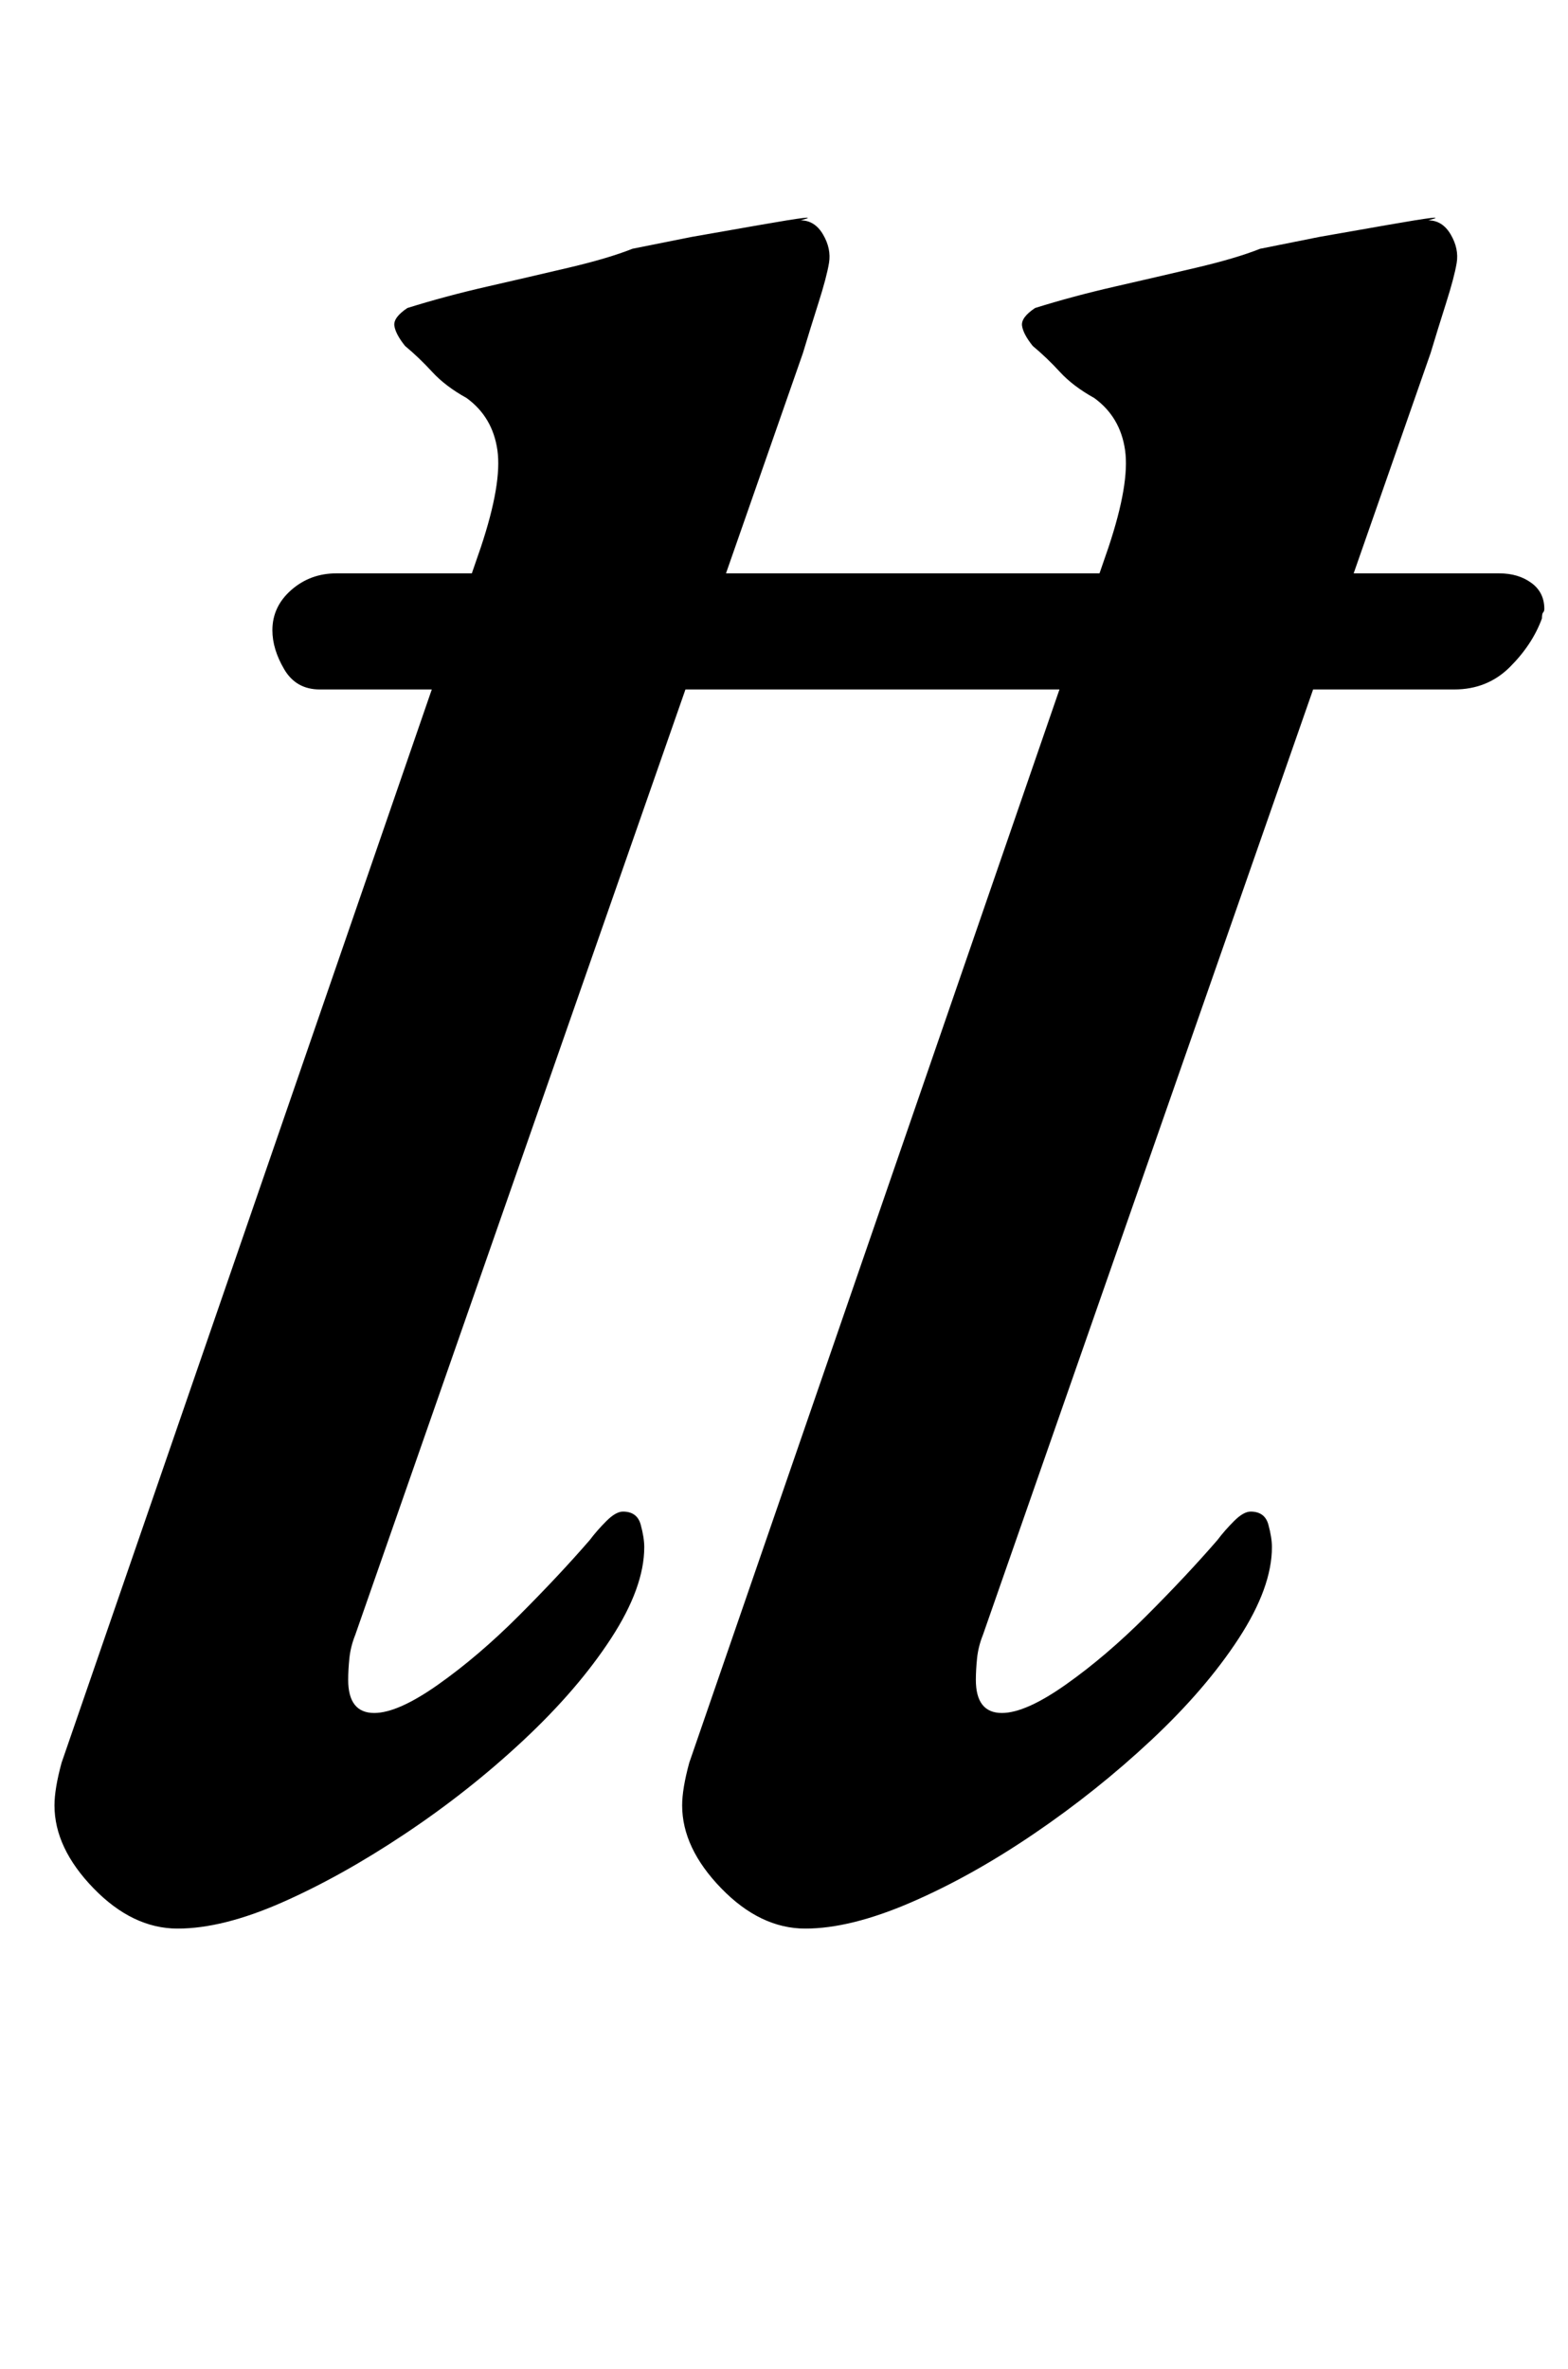 <?xml version="1.0" standalone="no"?>
<!DOCTYPE svg PUBLIC "-//W3C//DTD SVG 1.1//EN" "http://www.w3.org/Graphics/SVG/1.1/DTD/svg11.dtd" >
<svg xmlns="http://www.w3.org/2000/svg" xmlns:xlink="http://www.w3.org/1999/xlink" version="1.1" viewBox="-10 0 662 1000">
  <g transform="matrix(1 0 0 -1 0 800)">
   <path fill="currentColor"
d="M125 509q-10 0 -15 8.5t-5 16.5q0 10 8 17t19 7h491q8 0 13.5 -4t5.5 -11q0 -1 -0.5 -1.5t-0.5 -2.5q-4 -11 -13.5 -20.5t-23.5 -9.5h-479zM65 -14q-19 0 -35.5 17t-16.5 35q0 7 3 18l177 513q9 27 7 41t-13 22q-9 5 -14.5 11t-11.5 11q-4 5 -4.5 8.5t5.5 7.5
q16 5 33.5 9t34.5 8t27 8l25 5t28.5 5t17.5 2q6 0 9.5 -6t2.5 -12t-4.5 -17t-6.5 -21l-189 -541q-2 -5 -2.5 -10t-0.5 -9q0 -14 11 -14q10 0 27 12t34 29t30 32q3 4 7 8t7 4q6 0 7.5 -5.5t1.5 -9.5q0 -17 -14 -38.5t-37 -43t-50 -39.5t-52 -29t-44 -11zM330 -14
q-19 0 -35.5 17t-16.5 35q0 7 3 18l177 513q9 27 7 41t-13 22q-9 5 -14.5 11t-11.5 11q-4 5 -4.5 8.5t5.5 7.5q16 5 33.5 9t34.5 8t27 8l25 5t28.5 5t17.5 2q6 0 9.5 -6t2.5 -12t-4.5 -17t-6.5 -21l-189 -541q-2 -5 -2.5 -10t-0.5 -9q0 -14 11 -14q10 0 27 12t34 29t30 32
q3 4 7 8t7 4q6 0 7.5 -5.5t1.5 -9.5q0 -17 -14 -38.5t-37 -43t-49.5 -39.5t-52 -29t-44.5 -11z" />
  </g>

</svg>
